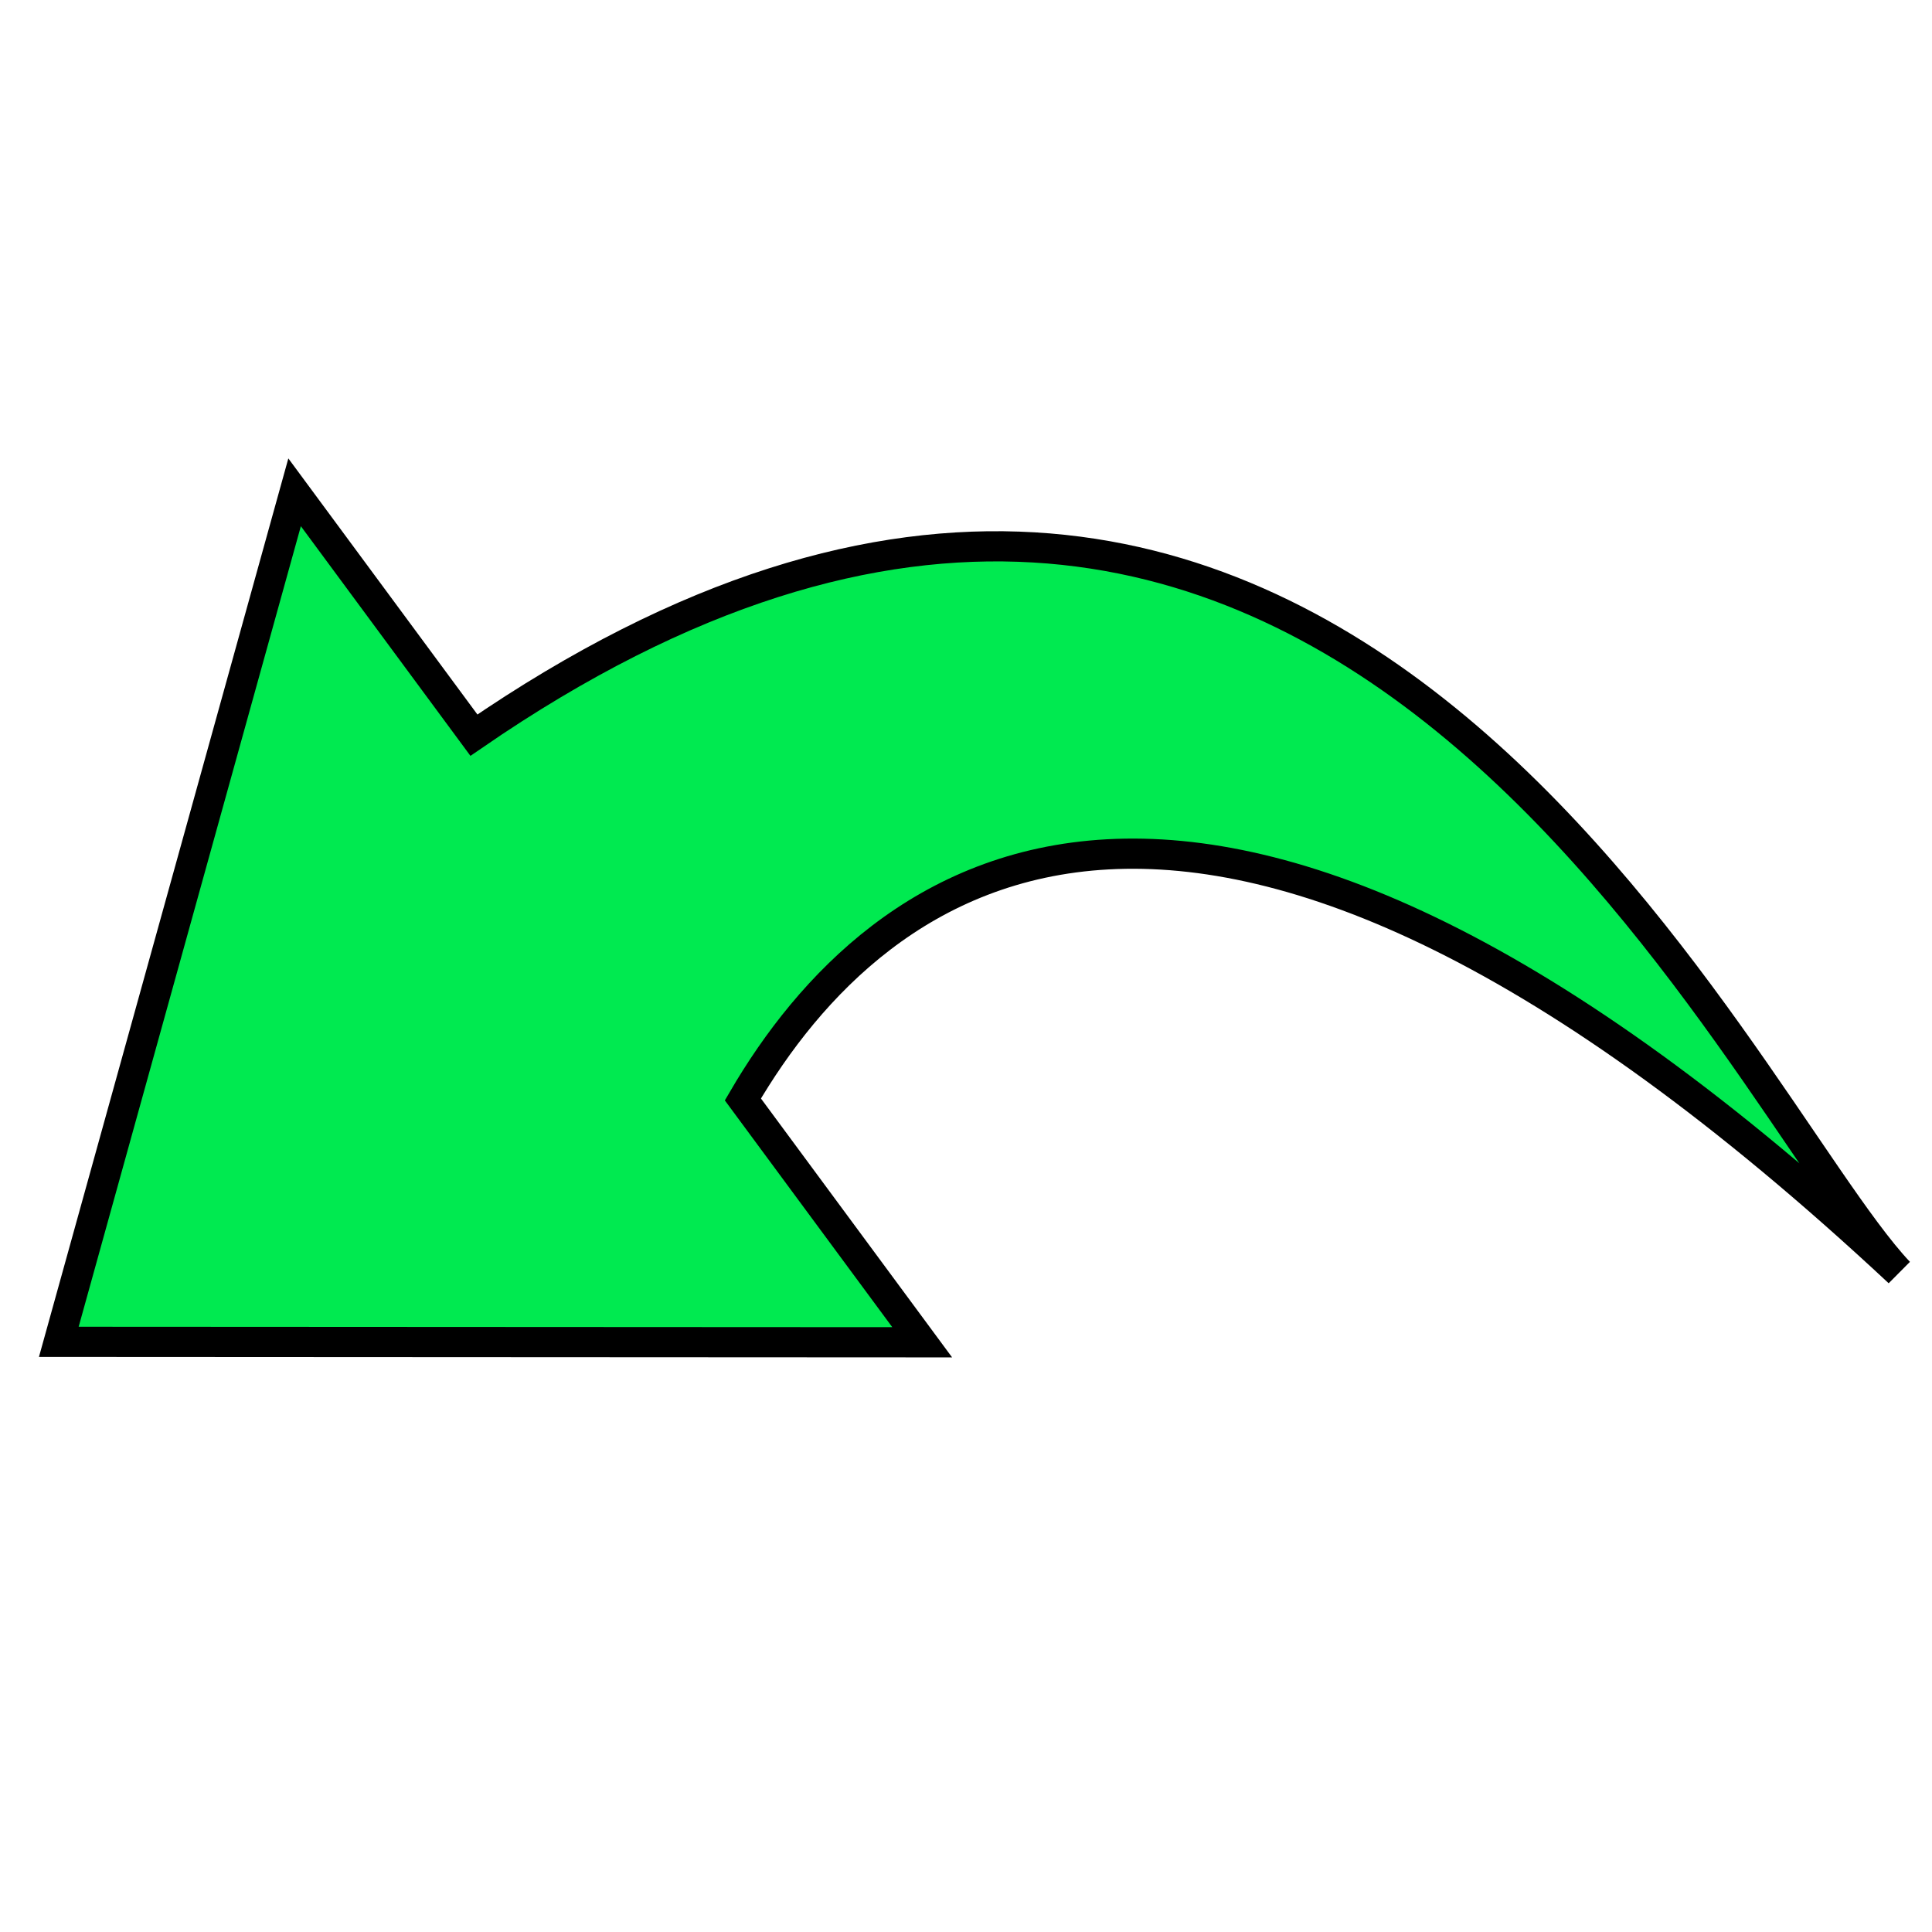 <?xml version="1.0" encoding="UTF-8"?>
<!-- Created with Inkscape (http://www.inkscape.org/) -->
<svg id="SVGRoot" width="64px" height="64px" version="1.1" viewBox="0 0 64 64" xmlns="http://www.w3.org/2000/svg" xmlns:cc="http://creativecommons.org/ns#" xmlns:dc="http://purl.org/dc/elements/1.1/" xmlns:rdf="http://www.w3.org/1999/02/22-rdf-syntax-ns#">
 <path d="m15.699 24.353c28.267-19.44 41.841 12.116 47.207 17.791-23.251-21.694-33.871-13.312-38.297-5.724l5.94 8.045-28.601-0.015 7.811-28.142z" fill="#00ea50" stroke="#000" stroke-width="1px"/>
</svg>
